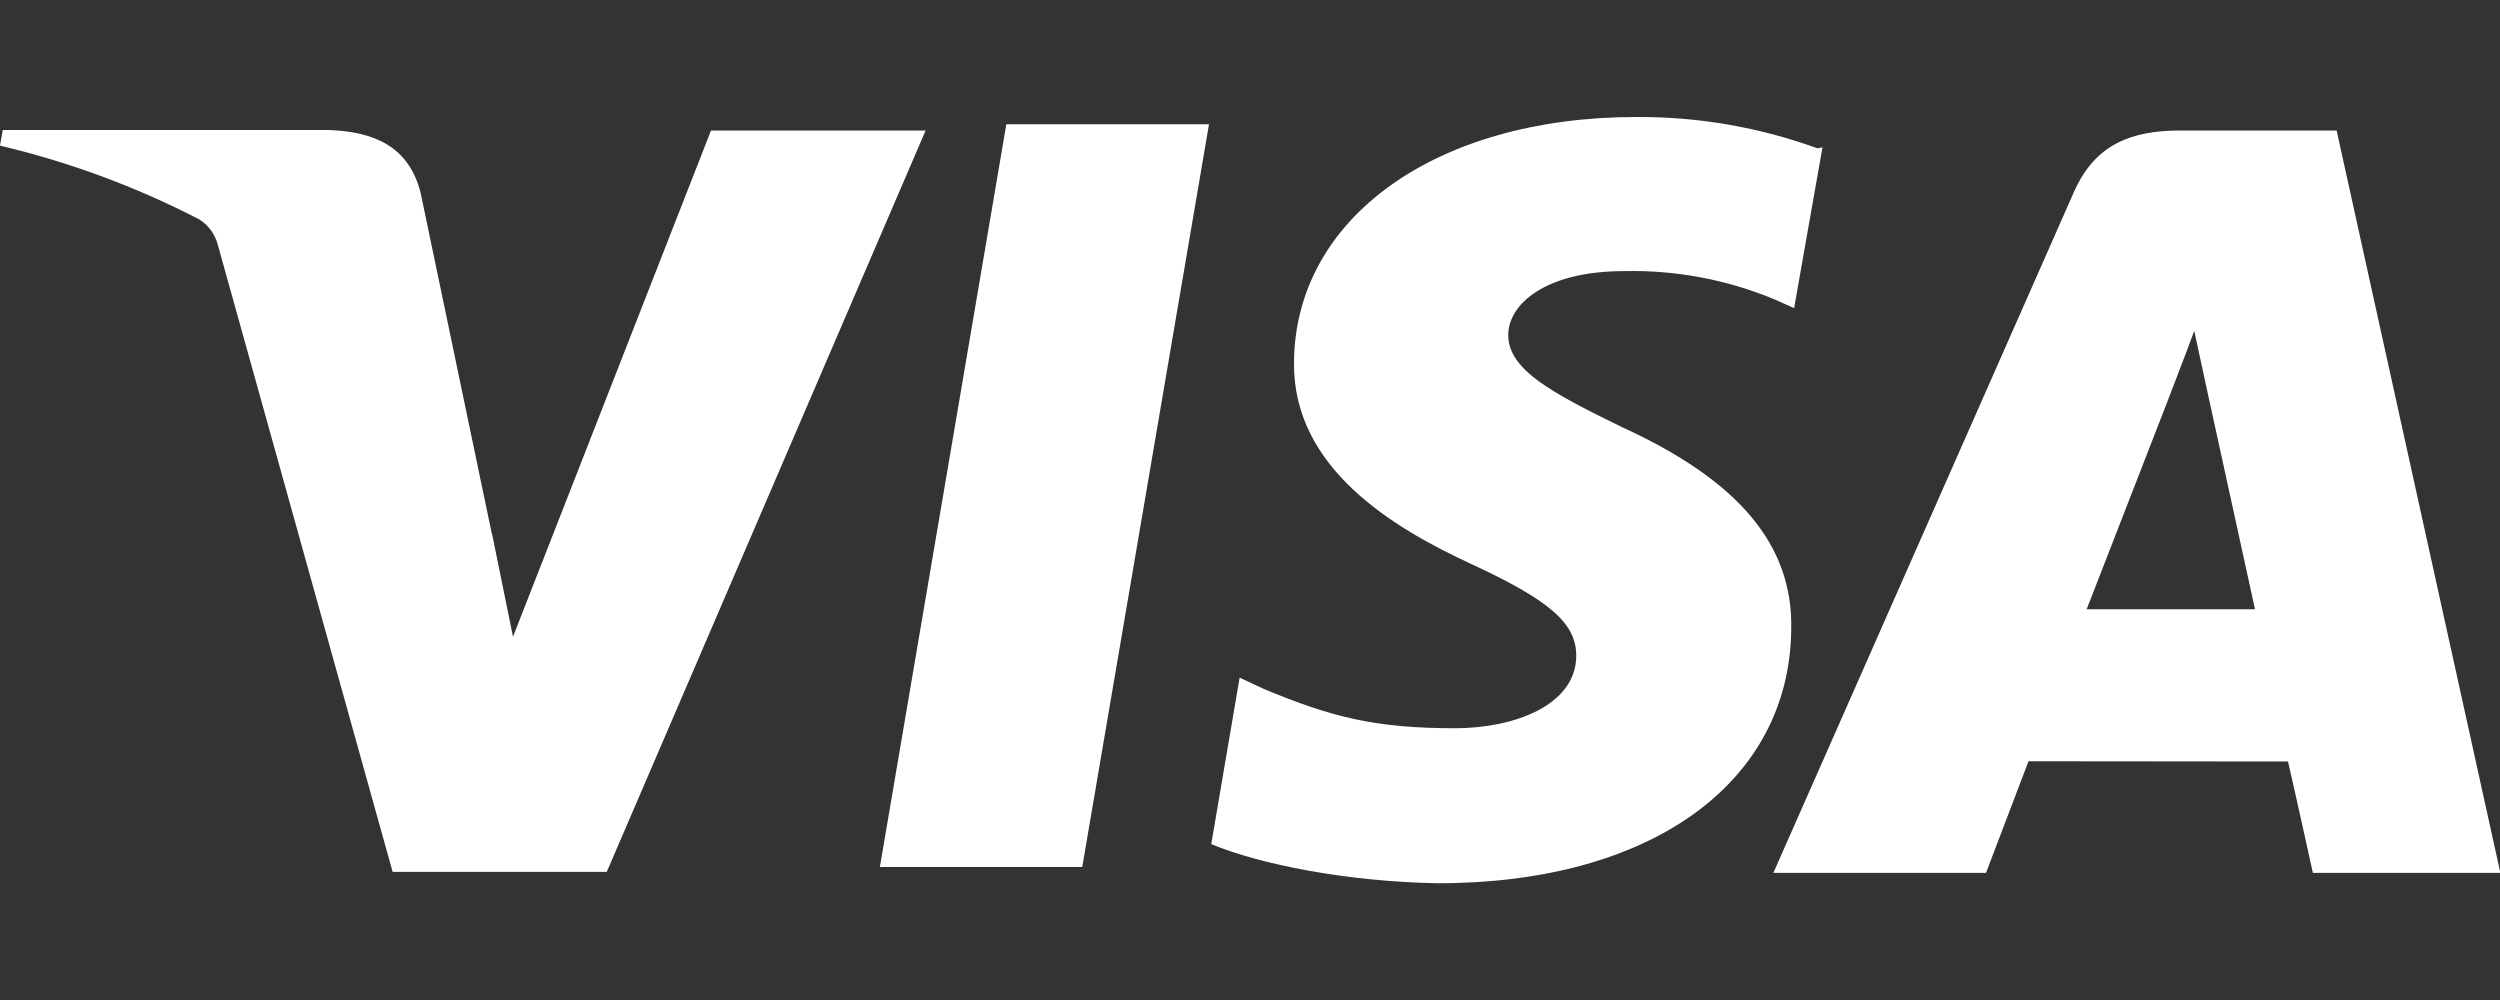 <svg xmlns="http://www.w3.org/2000/svg" width="20" height="8" viewBox="0 0 20 8" fill="none">
  <rect x="0" y="0" width="20" height="8" fill="#333333" stroke="none"/>
  <path d="M14.541 1.187C14.076 1.018 13.585 0.933 13.09 0.936C11.49 0.936 10.36 1.742 10.352 2.899C10.342 3.749 11.155 4.228 11.77 4.512C12.401 4.804 12.612 4.988 12.61 5.249C12.606 5.646 12.106 5.826 11.641 5.826C11.002 5.826 10.653 5.737 10.116 5.514L9.917 5.421L9.69 6.753C10.079 6.915 10.78 7.054 11.504 7.066C13.205 7.066 14.317 6.265 14.33 5.034C14.344 4.355 13.904 3.842 12.978 3.418C12.415 3.143 12.066 2.959 12.066 2.68C12.066 2.433 12.365 2.169 12.99 2.169C13.406 2.159 13.819 2.237 14.203 2.398L14.353 2.465L14.58 1.178L14.541 1.187ZM18.693 1.044H17.443C17.054 1.044 16.761 1.151 16.591 1.537L14.187 6.983H15.888L16.228 6.09L18.304 6.092C18.353 6.301 18.503 6.983 18.503 6.983H20.003L18.693 1.044ZM8.051 0.994H9.672L8.658 6.936H7.039L8.051 0.992V0.994ZM3.936 4.269L4.104 5.094L5.688 1.044H7.405L4.854 6.975H3.141L1.741 1.953C1.718 1.87 1.665 1.799 1.592 1.754C1.087 1.493 0.553 1.296 0 1.165L0.022 1.04H2.631C2.985 1.054 3.27 1.165 3.365 1.543L3.935 4.272L3.936 4.269ZM16.693 4.875L17.339 3.213C17.331 3.231 17.472 2.87 17.554 2.647L17.665 3.16L18.04 4.874H16.692L16.693 4.875Z" fill="white"/>
</svg>
